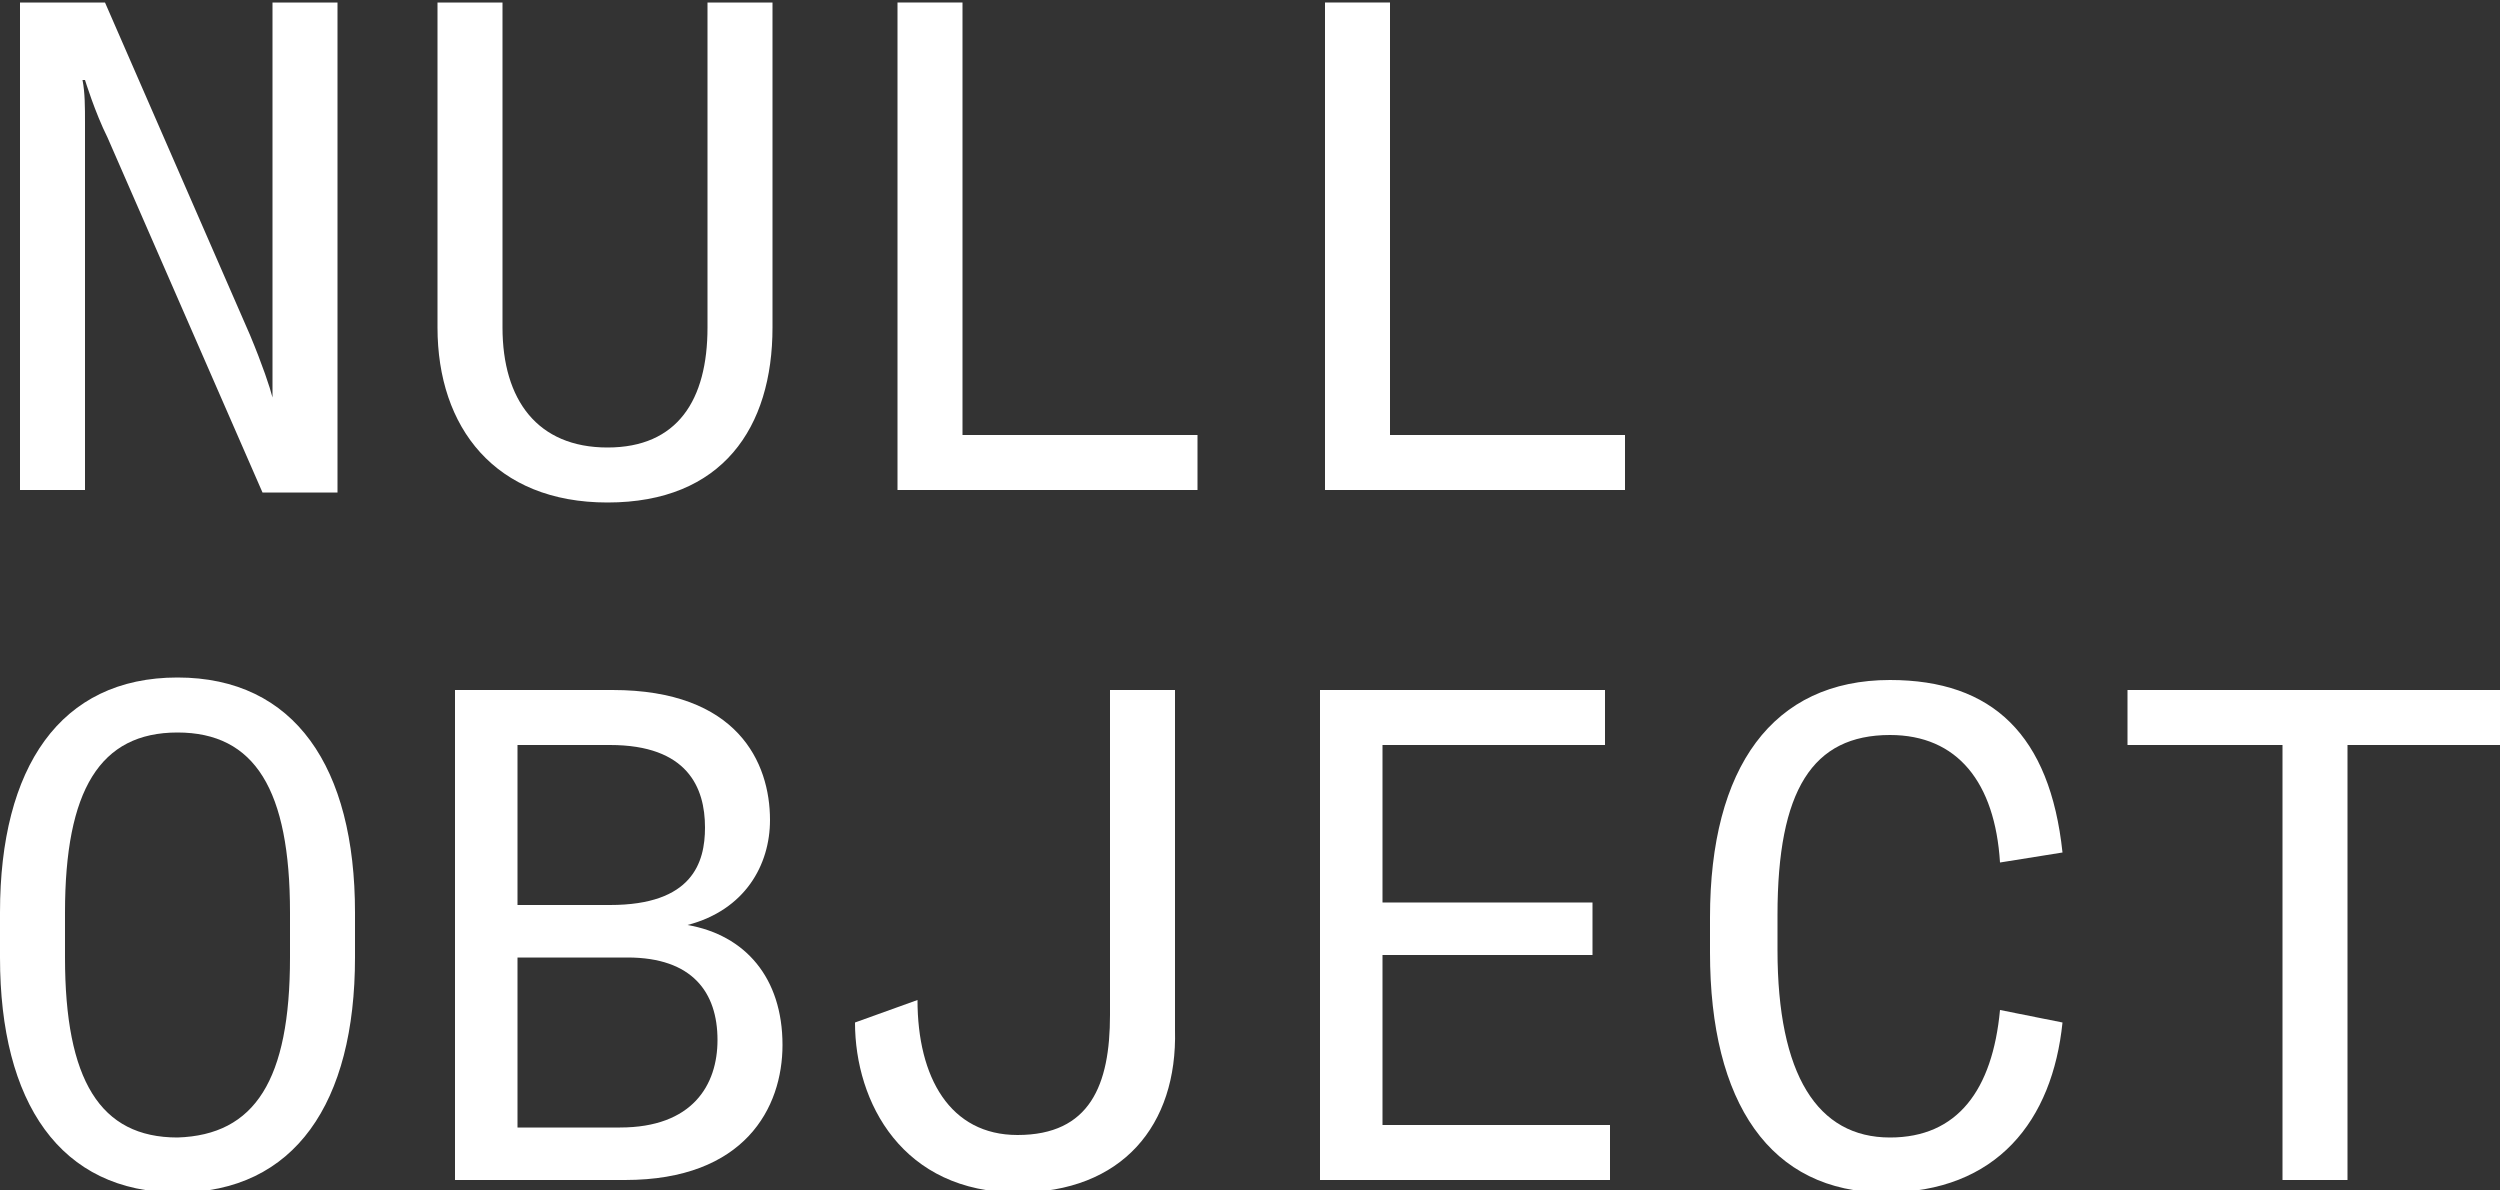 <?xml version="1.0" encoding="utf-8"?>
<!-- Generator: Adobe Illustrator 27.7.0, SVG Export Plug-In . SVG Version: 6.00 Build 0)  -->
<svg version="1.1" id="Layer_1" xmlns="http://www.w3.org/2000/svg" xmlns:xlink="http://www.w3.org/1999/xlink" x="0px" y="0px"
	 viewBox="0 0 100 47.6" style="enable-background:new 0 0 100 47.6;" xml:space="preserve">
<rect x="0" y="0" width="100" height="47.6" fill="#333333" stroke="none"/>
<style type="text/css">
	.st0{fill:#FFFFFF;}
</style>
<g>
	<g>
		<path class="st0" d="M10.9,15.9L10.9,15.9c0-0.7,0-1.4,0-2.1V0.1h2.6v19.6h-3L4.3,5.5C3.8,4.5,3.4,3.2,3.4,3.2H3.3
			c0.1,0.5,0.1,1.1,0.1,1.7v14.7H0.8V0.1h3.4L10,13.4C10.5,14.6,10.8,15.5,10.9,15.9"/>
		<path class="st0" d="M20.1,0.1v13c0,2.9,1.4,4.8,4.2,4.8c2.8,0,4-1.9,4-4.8v-13h2.6v13c0,4-2,7-6.6,7c-4.5,0-6.8-3-6.8-7v-13H20.1
			z"/>
	</g>
	<polygon class="st0" points="35.9,0.1 35.9,19.6 47.9,19.6 47.9,17.4 38.5,17.4 38.5,0.1 	"/>
	<polygon class="st0" points="53,0.1 53,19.6 65,19.6 65,17.4 55.6,17.4 55.6,0.1 	"/>
	<g>
		<path class="st0" d="M11.6,38.3v-1.8c0-4.9-1.4-7.2-4.5-7.2s-4.5,2.3-4.5,7.2v1.8c0,4.9,1.4,7.2,4.5,7.2
			C10.2,45.4,11.6,43.2,11.6,38.3 M0,38.3v-1.8c0-5.8,2.4-9.4,7.1-9.4s7.1,3.6,7.1,9.4v1.8c0,5.8-2.4,9.4-7.1,9.4S0,44.1,0,38.3"/>
		<path class="st0" d="M20.7,45.1h4.1c2.9,0,3.9-1.7,3.9-3.5c0-1.9-1-3.3-3.6-3.3h-4.4L20.7,45.1L20.7,45.1z M20.7,36.2h3.7
			c3.3,0,3.8-1.7,3.8-3.1c0-1.6-0.7-3.3-3.8-3.3h-3.7V36.2z M30.8,32.8c0,1.8-1,3.6-3.3,4.2c2.3,0.4,3.8,2.1,3.8,4.8
			c0,2.5-1.5,5.4-6.3,5.4h-6.8V27.6h6.3C29.5,27.6,30.8,30.5,30.8,32.8"/>
		<path class="st0" d="M40.7,47.7c-4.6,0-6.5-3.6-6.5-6.8l2.5-0.9c0,3.1,1.3,5.4,4,5.4c2.9,0,3.7-2,3.7-4.8V27.6h2.6v13.6
			C47.1,45,44.9,47.7,40.7,47.7"/>
	</g>
	<polygon class="st0" points="64.2,29.8 55.3,29.8 55.3,36.1 63.7,36.1 63.7,38.2 55.3,38.2 55.3,45 64.4,45 64.4,47.2 52.8,47.2 
		52.8,27.6 64.2,27.6 	"/>
	<g>
		<path class="st0" d="M68.4,38.1v-1.4c0-6,2.5-9.5,7.2-9.5c4.1,0,6.4,2.2,6.9,6.9L80,34.5c-0.2-3.2-1.7-5.1-4.4-5.1
			c-3.1,0-4.5,2.2-4.5,7.2V38c0,5,1.6,7.5,4.5,7.5c2.7,0,4.1-1.9,4.4-5.1l2.5,0.5c-0.4,3.9-2.6,6.8-7.1,6.8
			C70.8,47.7,68.4,44.1,68.4,38.1"/>
	</g>
	<polygon class="st0" points="85.1,27.6 85.1,29.8 91.3,29.8 91.3,47.2 93.9,47.2 93.9,29.8 100,29.8 100,27.6 	"/>
</g>
</svg>
